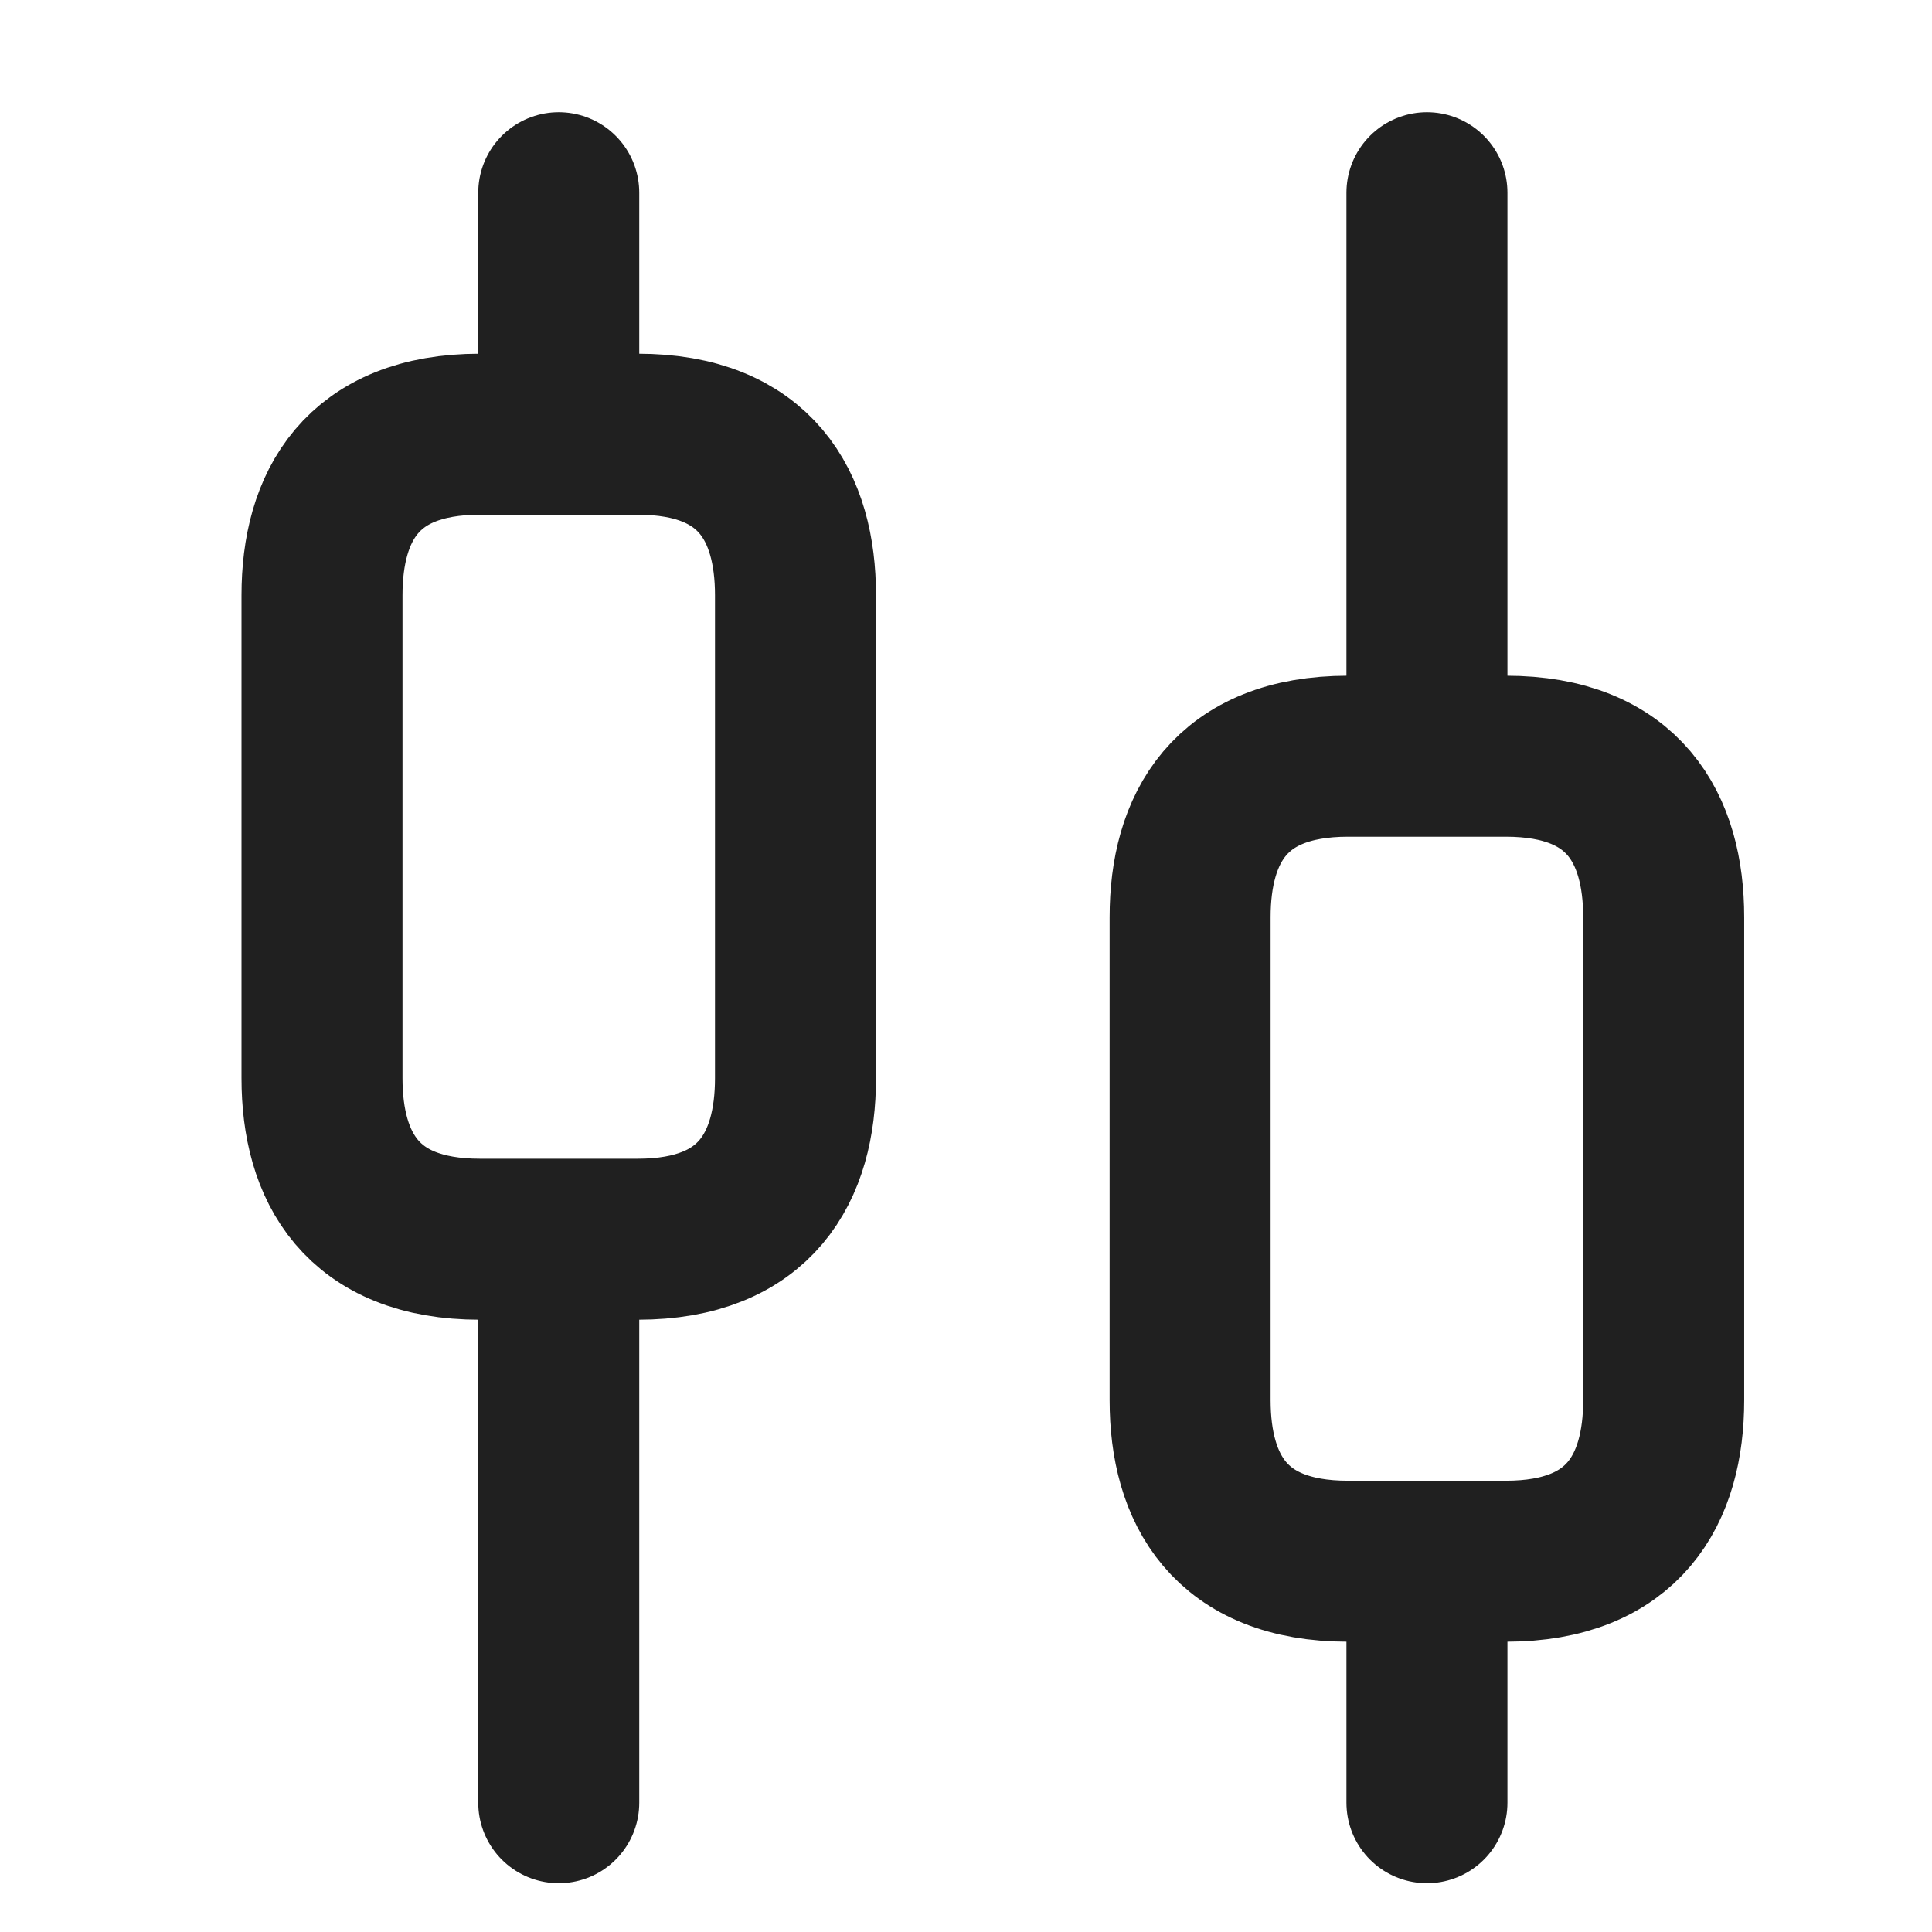 <svg width="24" height="24" viewBox="0 0 24 24" fill="none" xmlns="http://www.w3.org/2000/svg">
<path d="M6.941 22.394V15.394M6.941 5.394V2.394M17.726 22.394V19.394M17.726 9.394V2.394M9.882 7.394V13.394C9.882 14.494 9.392 15.394 7.922 15.394H5.961C4.49 15.394 4 14.494 4 13.394V7.394C4 6.294 4.49 5.394 5.961 5.394H7.922C9.392 5.394 9.882 6.294 9.882 7.394ZM20.667 11.394V17.394C20.667 18.494 20.177 19.394 18.706 19.394H16.745C15.274 19.394 14.784 18.494 14.784 17.394V11.394C14.784 10.294 15.274 9.394 16.745 9.394H18.706C20.177 9.394 20.667 10.294 20.667 11.394Z" stroke="#202020" stroke-width="2" stroke-miterlimit="10" stroke-linecap="round" stroke-linejoin="round"/>
</svg>
